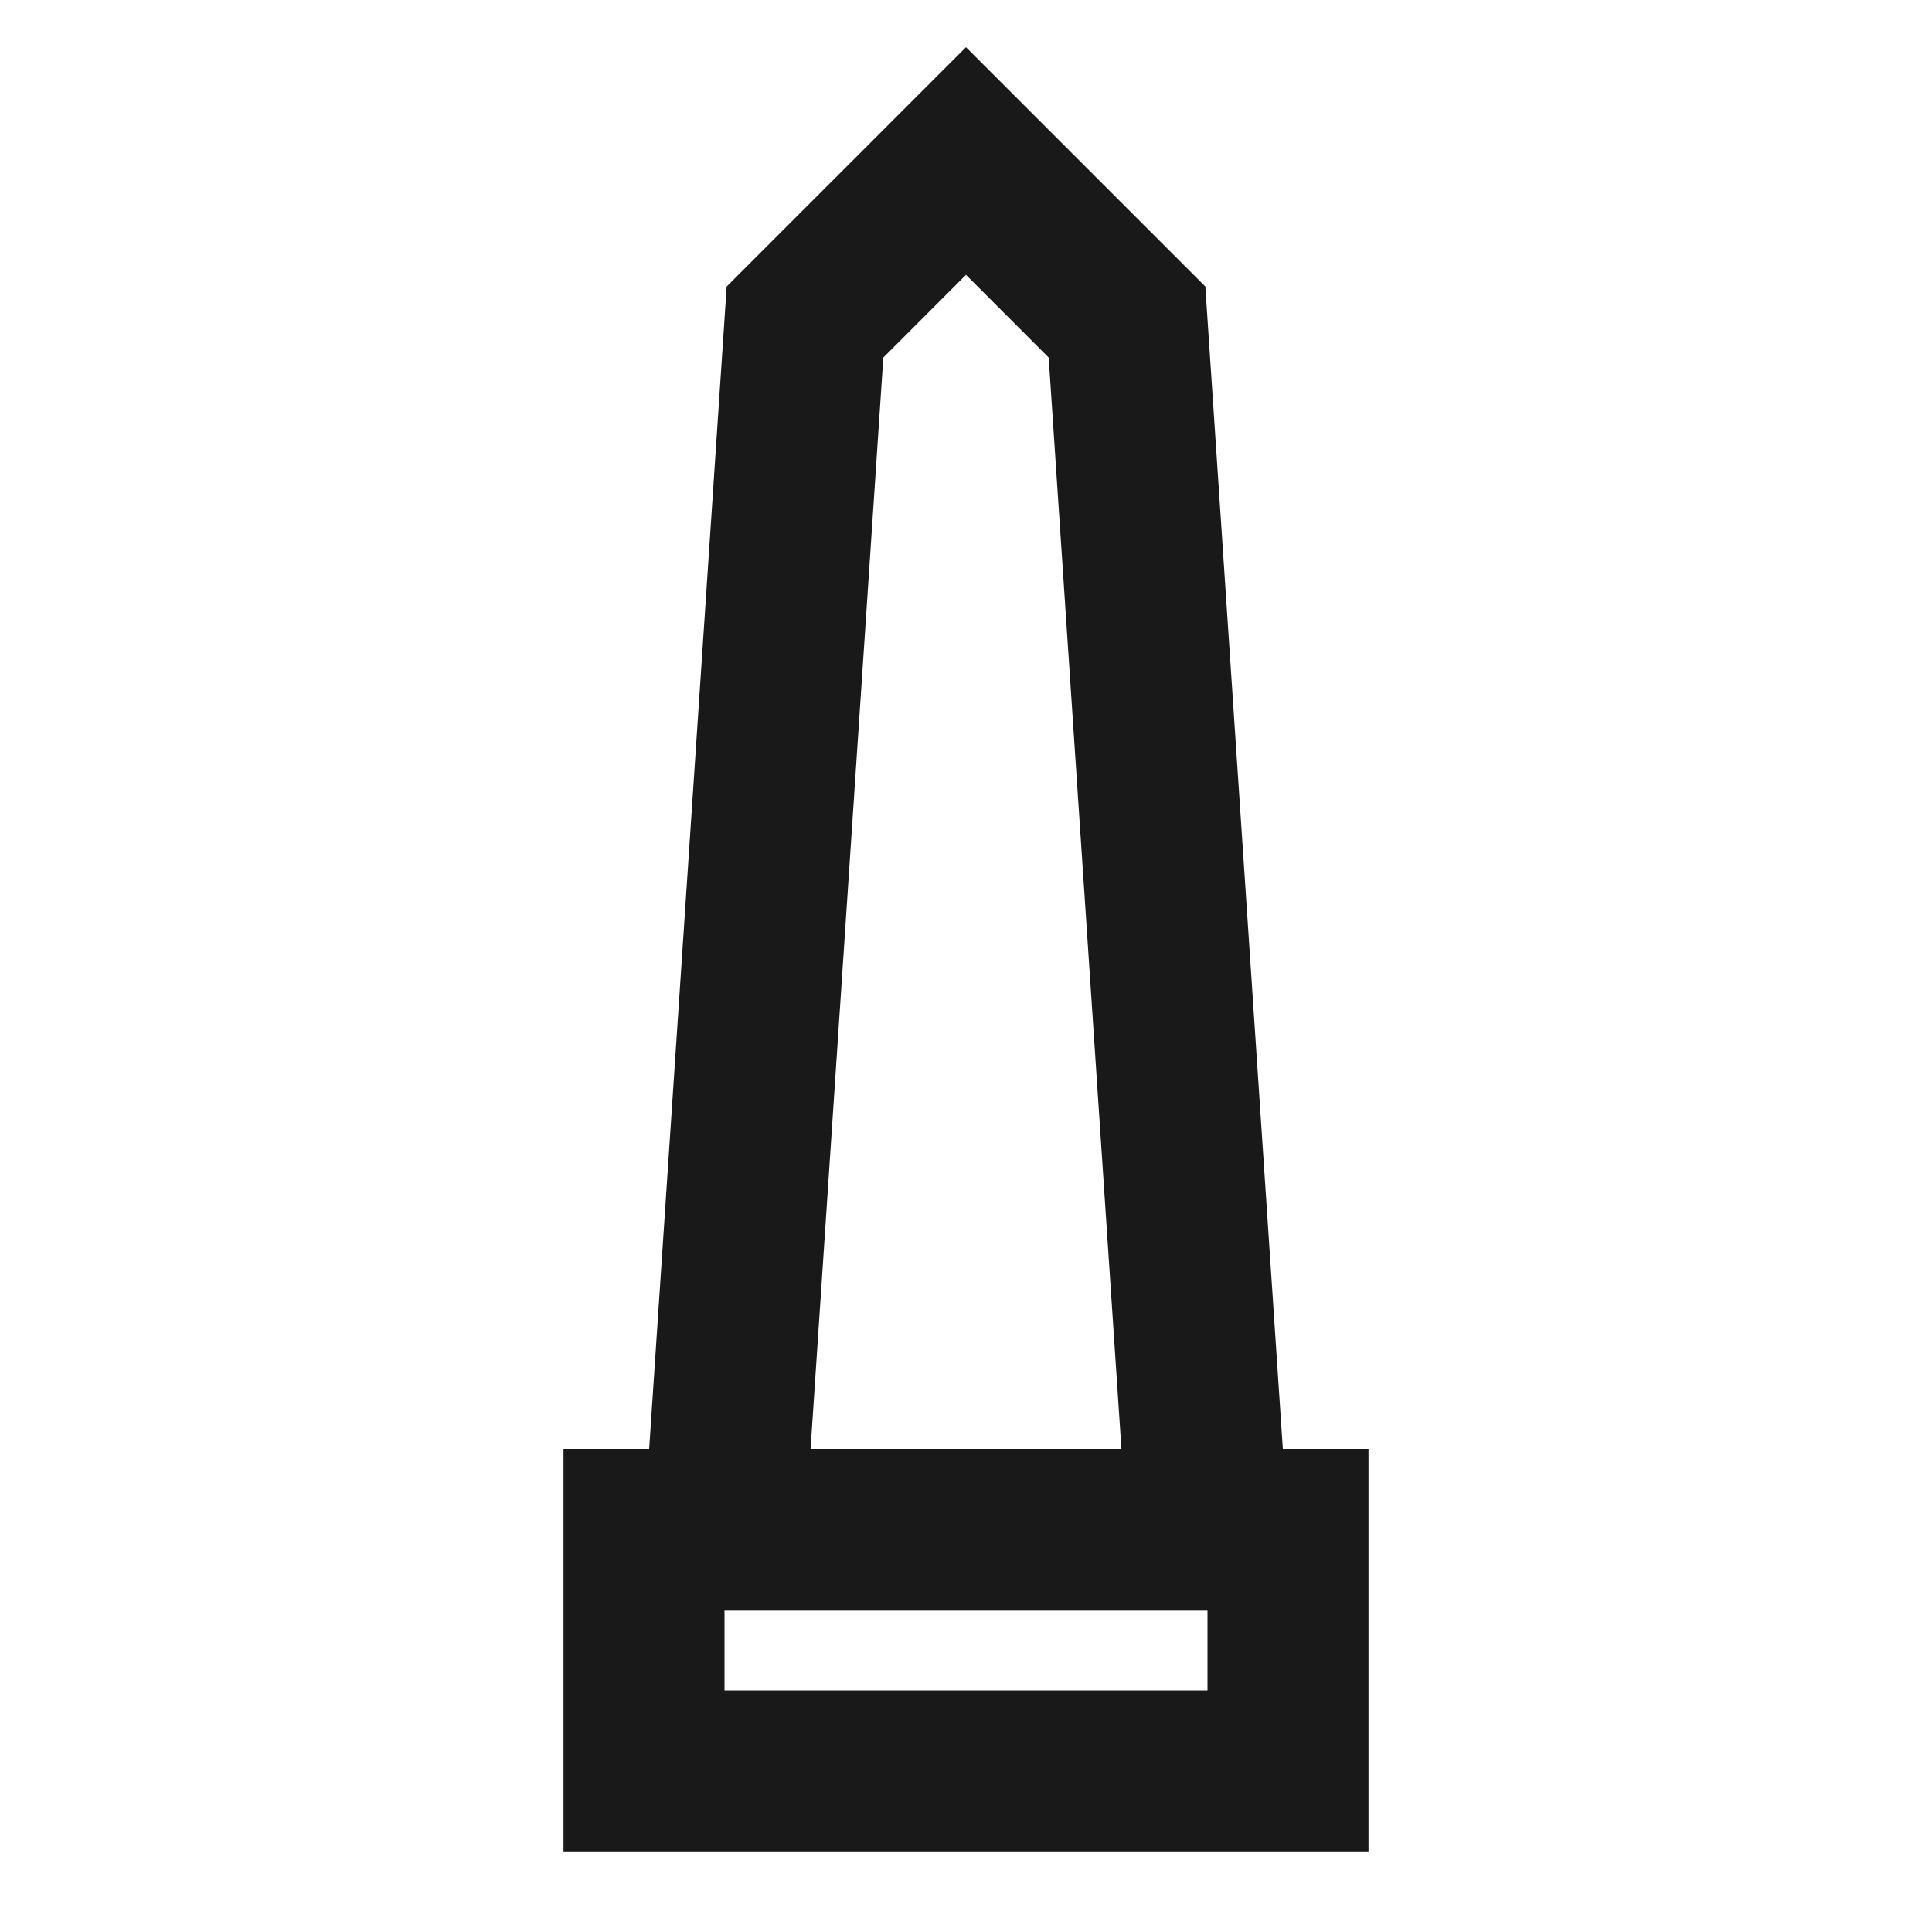 <svg width="24" height="24" viewBox="0 0 24 24" fill="none" xmlns="http://www.w3.org/2000/svg">
<path d="M12 0.586L14.973 3.559L15.936 18H17V23H7V18H8.064L9.027 3.559L12 0.586ZM10.069 18H13.931L13.027 4.442L12 3.414L10.973 4.442L10.069 18ZM9 20V21H15V20H9Z" fill="black" fill-opacity="0.9" style="fill:black;fill-opacity:0.9;"/>
</svg>
